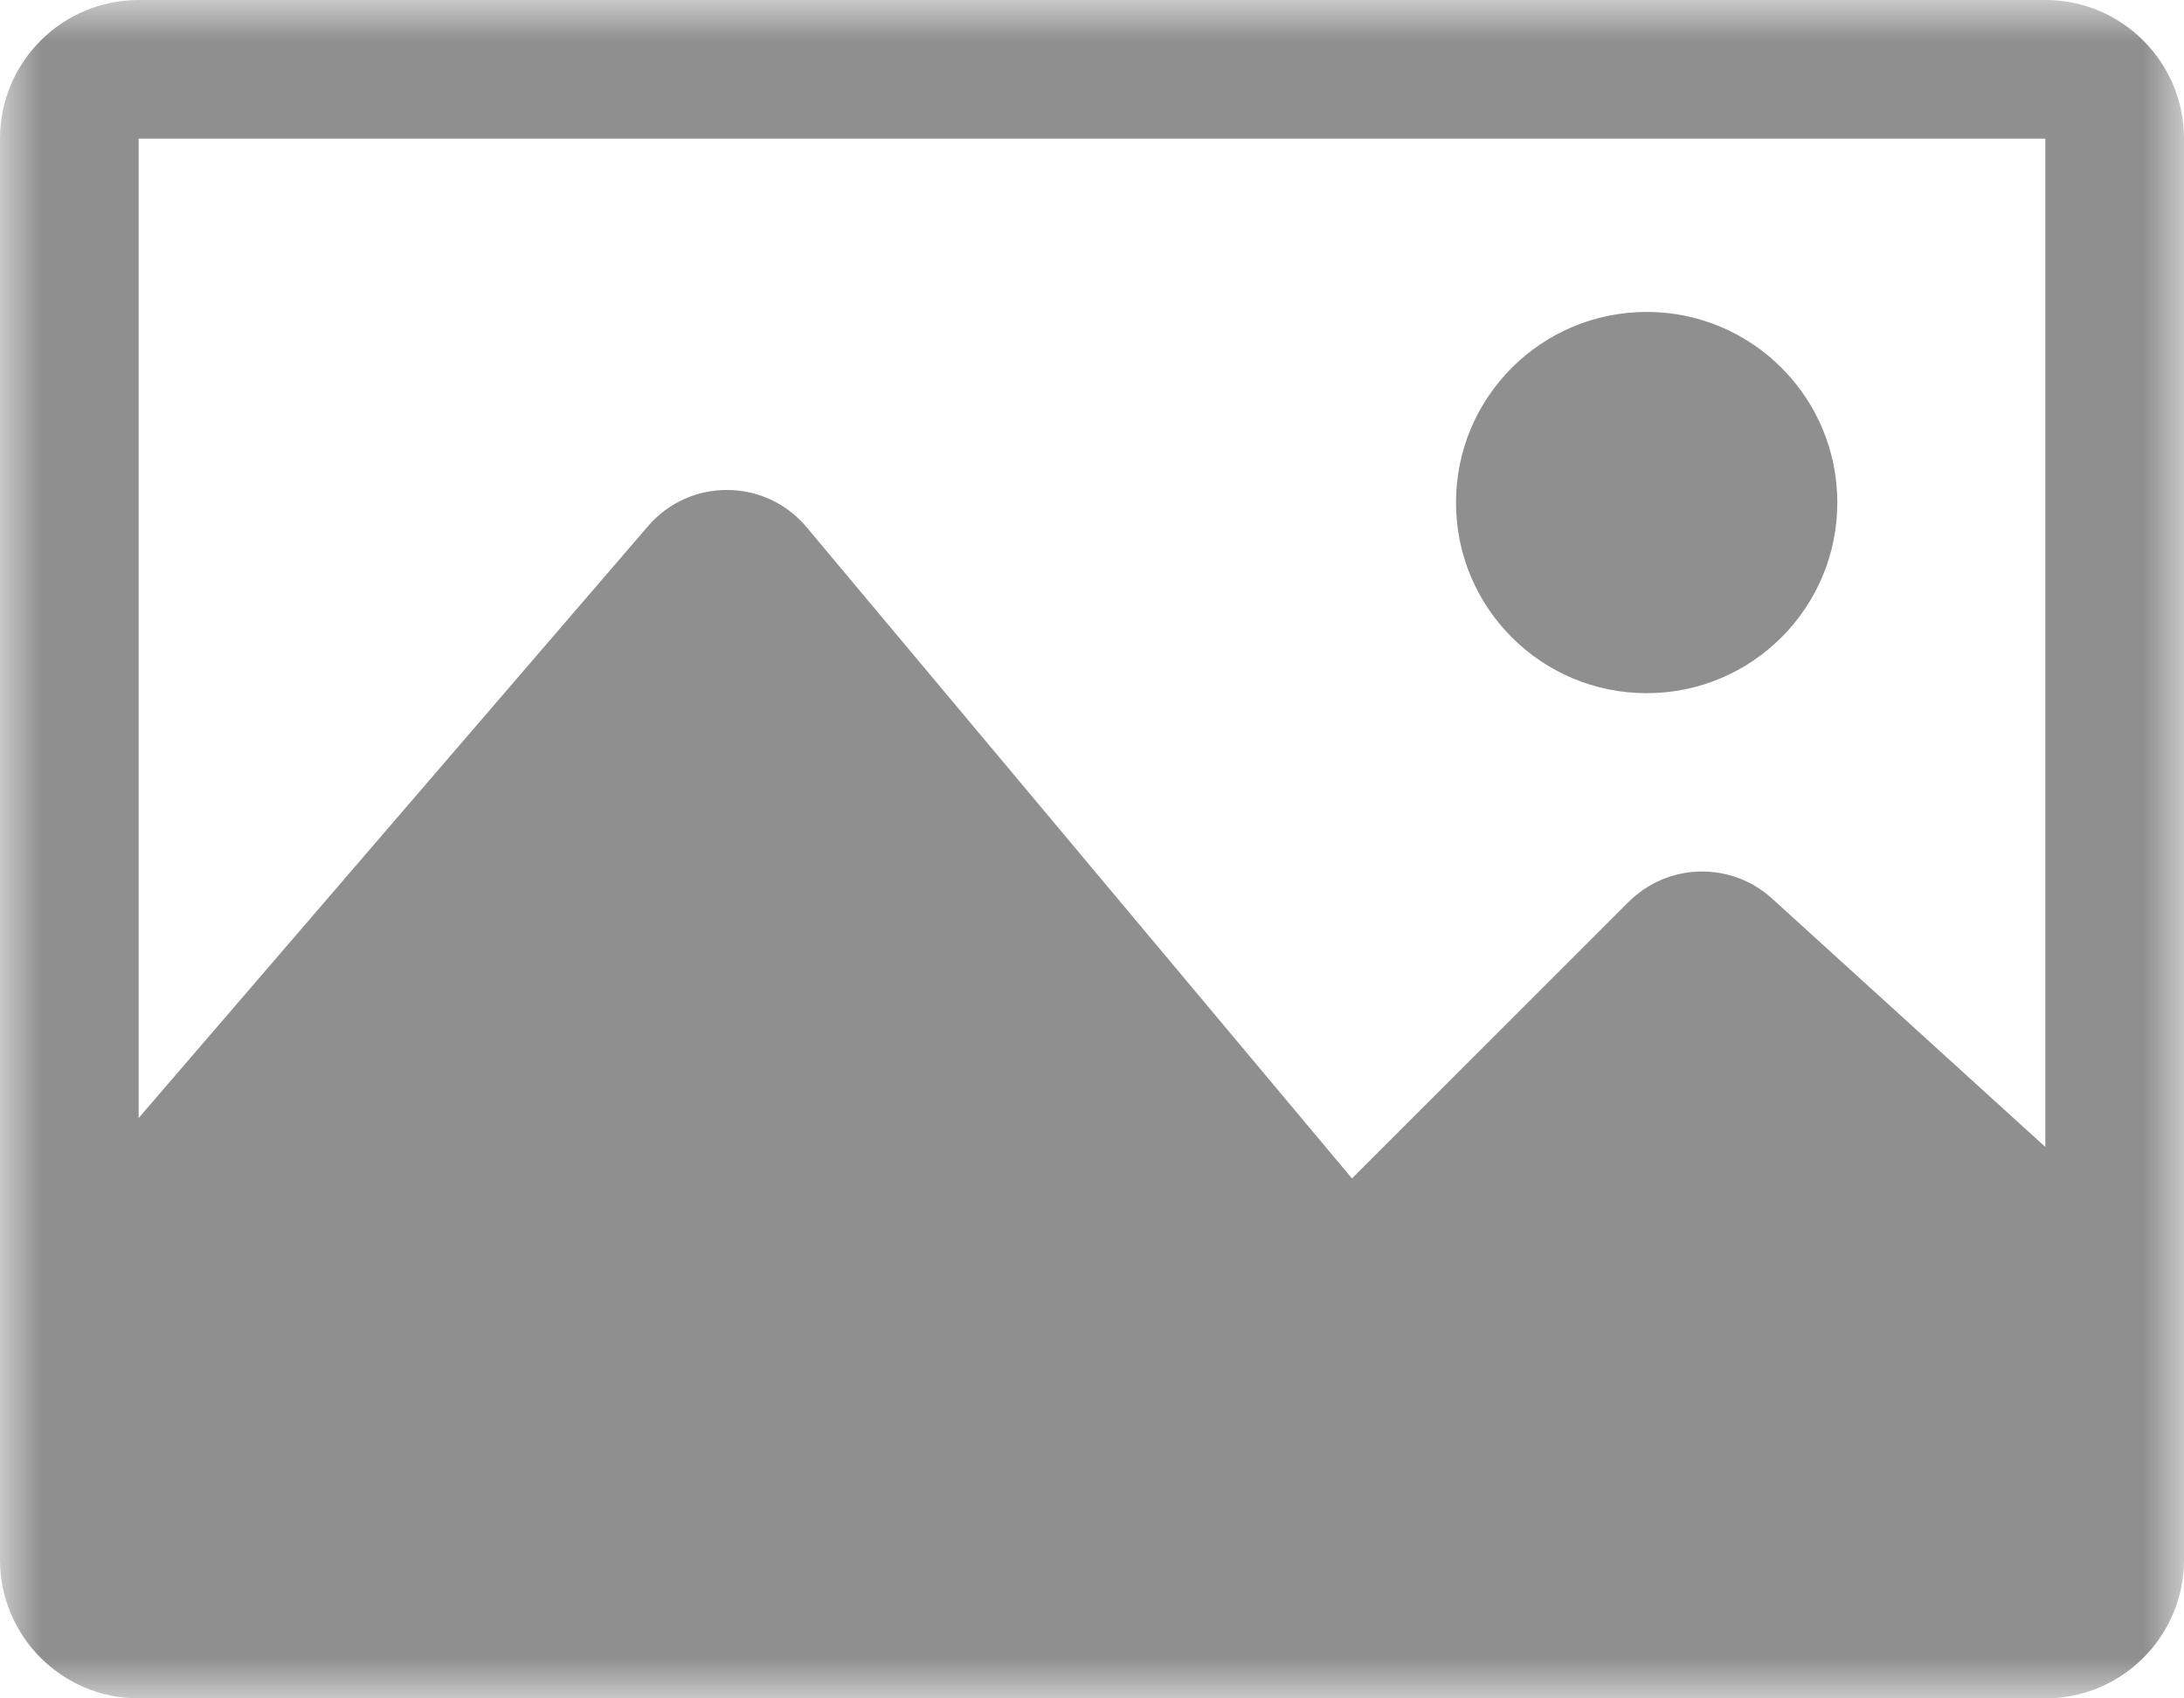 <?xml version="1.0" encoding="UTF-8"?>
<svg width="27px" height="21px" viewBox="0 0 27 21" version="1.1" xmlns="http://www.w3.org/2000/svg" xmlns:xlink="http://www.w3.org/1999/xlink">
    <!-- Generator: Sketch 46.2 (44496) - http://www.bohemiancoding.com/sketch -->
    <title>Page 1</title>
    <desc>Created with Sketch.</desc>
    <defs>
        <polygon id="path-1" points="13.5 21 27 21 27 0 13.5 0 0 0 0 21"></polygon>
    </defs>
    <g id="Page-1" stroke="none" stroke-width="1" fill="none" fill-rule="evenodd">
        <g id="Desktop-Copy-10" transform="translate(-474, -139)">
            <g id="Page-1" transform="translate(474, 139)">
                <mask id="mask-2" fill="white">
                    <use xlink:href="#path-1"></use>
                </mask>
                <g id="Clip-2"></g>
                <path d="M18,6.214 C18,4.912 19.055,3.857 20.357,3.857 C21.659,3.857 22.714,4.912 22.714,6.214 C22.714,7.516 21.659,8.571 20.357,8.571 C19.055,8.571 18,7.516 18,6.214 L18,6.214 Z M25.286,1.714 L25.286,14.182 L21.907,11.11 C21.399,10.649 20.619,10.667 20.133,11.153 L16.714,14.571 L9.972,6.519 C9.463,5.91 8.529,5.904 8.012,6.505 L1.714,13.824 L1.714,1.714 L25.286,1.714 Z M25.286,0 L1.714,0 C0.768,0 0,0.768 0,1.714 L0,19.286 C0,20.233 0.768,21 1.714,21 L25.286,21 C26.232,21 27,20.233 27,19.286 L27,1.714 C27,0.768 26.232,0 25.286,0 L25.286,0 Z" id="Fill-1" fill="#908F8F" mask="url(#mask-2)"></path>
            </g>
        </g>
    </g>
</svg>